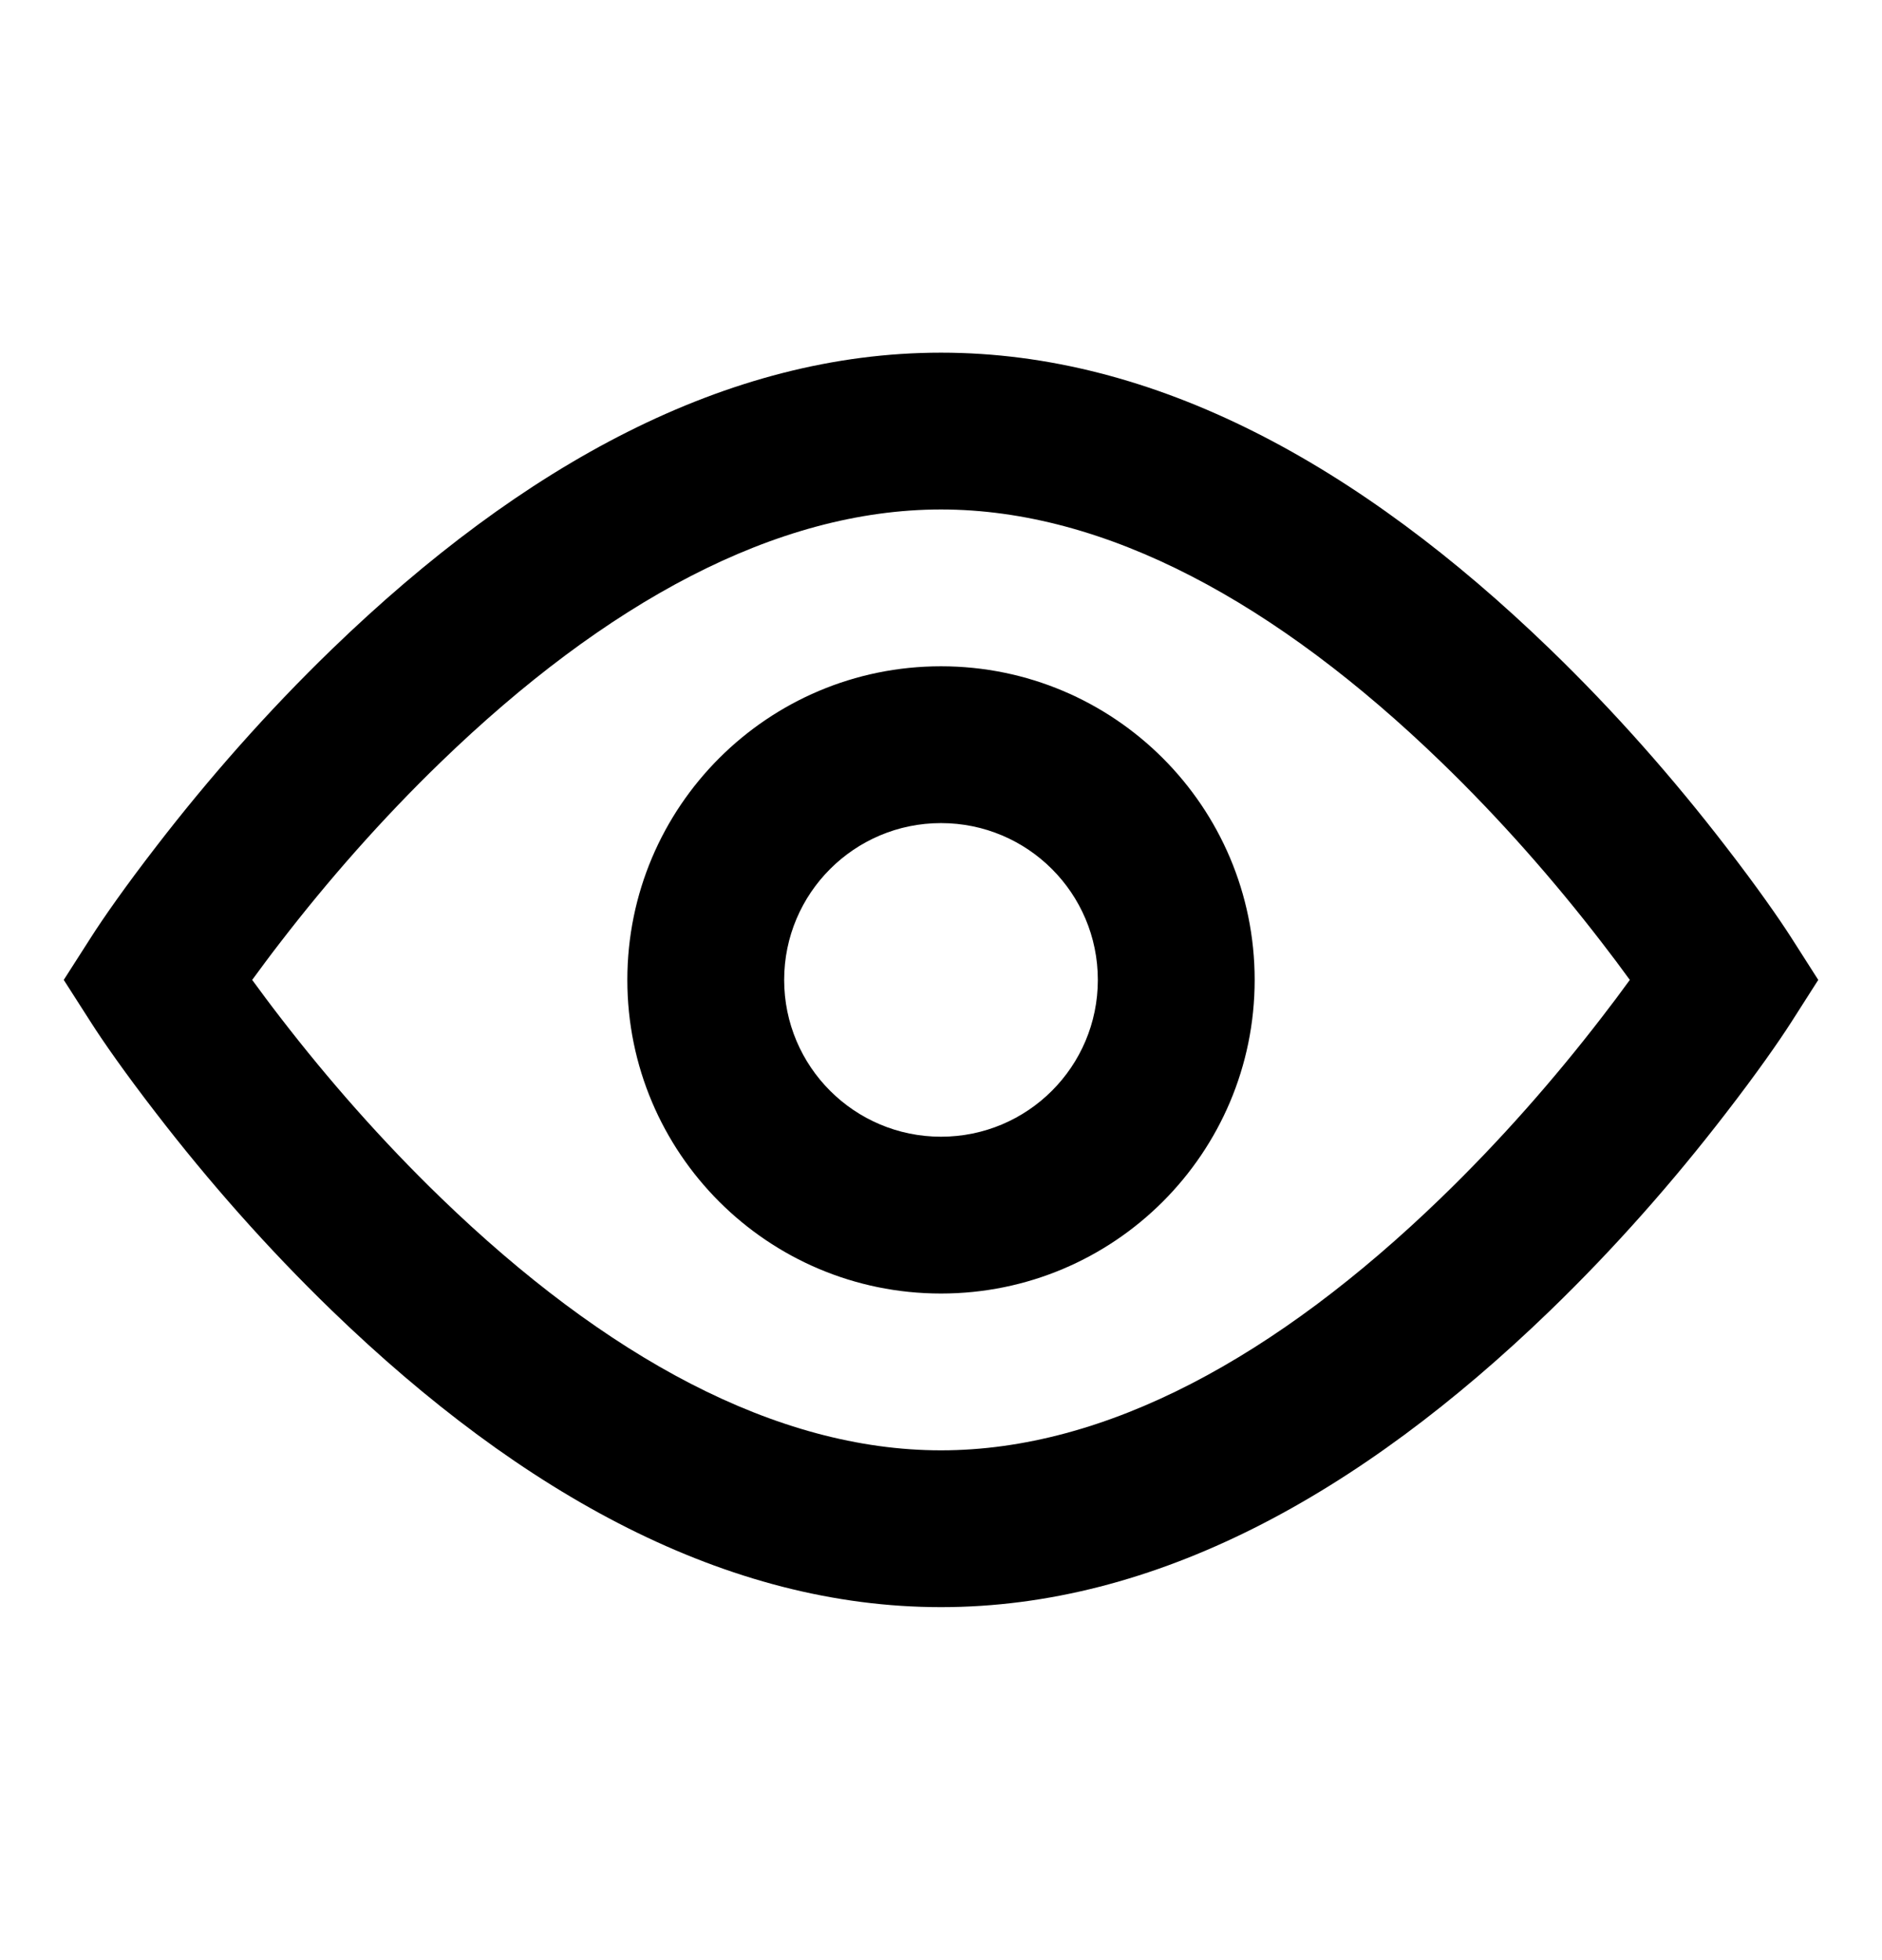 <svg width="24" height="25" viewBox="0 0 24 25" fill="none" xmlns="http://www.w3.org/2000/svg">
<path fill-rule="evenodd" clip-rule="evenodd" d="M12 4.498C14.728 4.498 17.336 5.929 19.766 8.279C20.596 9.081 21.346 9.937 22.006 10.794C22.405 11.31 22.688 11.717 22.843 11.959L23.187 12.498L22.843 13.037C22.688 13.279 22.405 13.686 22.006 14.202C21.346 15.059 20.596 15.915 19.766 16.717C17.336 19.067 14.728 20.498 12 20.498C9.272 20.498 6.664 19.067 4.234 16.717C3.405 15.915 2.654 15.059 1.994 14.202C1.595 13.686 1.312 13.279 1.158 13.037L0.813 12.498L1.158 11.959C1.312 11.717 1.595 11.31 1.994 10.794C2.654 9.937 3.405 9.081 4.234 8.279C6.664 5.929 9.272 4.498 12 4.498ZM20.422 12.015C19.818 11.231 19.13 10.446 18.376 9.717C16.282 7.692 14.105 6.498 12 6.498C9.895 6.498 7.718 7.692 5.624 9.717C4.87 10.446 4.182 11.231 3.578 12.015C3.447 12.184 3.327 12.346 3.216 12.498C3.327 12.65 3.447 12.812 3.578 12.981C4.182 13.765 4.87 14.55 5.624 15.279C7.718 17.304 9.895 18.498 12 18.498C14.105 18.498 16.282 17.304 18.376 15.279C19.13 14.55 19.818 13.765 20.422 12.981C20.553 12.812 20.674 12.65 20.784 12.498C20.674 12.346 20.553 12.184 20.422 12.015ZM8 12.498C8 14.707 9.791 16.498 12 16.498C14.209 16.498 16 14.707 16 12.498C16 10.289 14.209 8.498 12 8.498C9.791 8.498 8 10.289 8 12.498ZM14 12.498C14 13.603 13.105 14.498 12 14.498C10.896 14.498 10 13.603 10 12.498C10 11.393 10.896 10.498 12 10.498C13.105 10.498 14 11.393 14 12.498Z" fill="black"/>
</svg>

